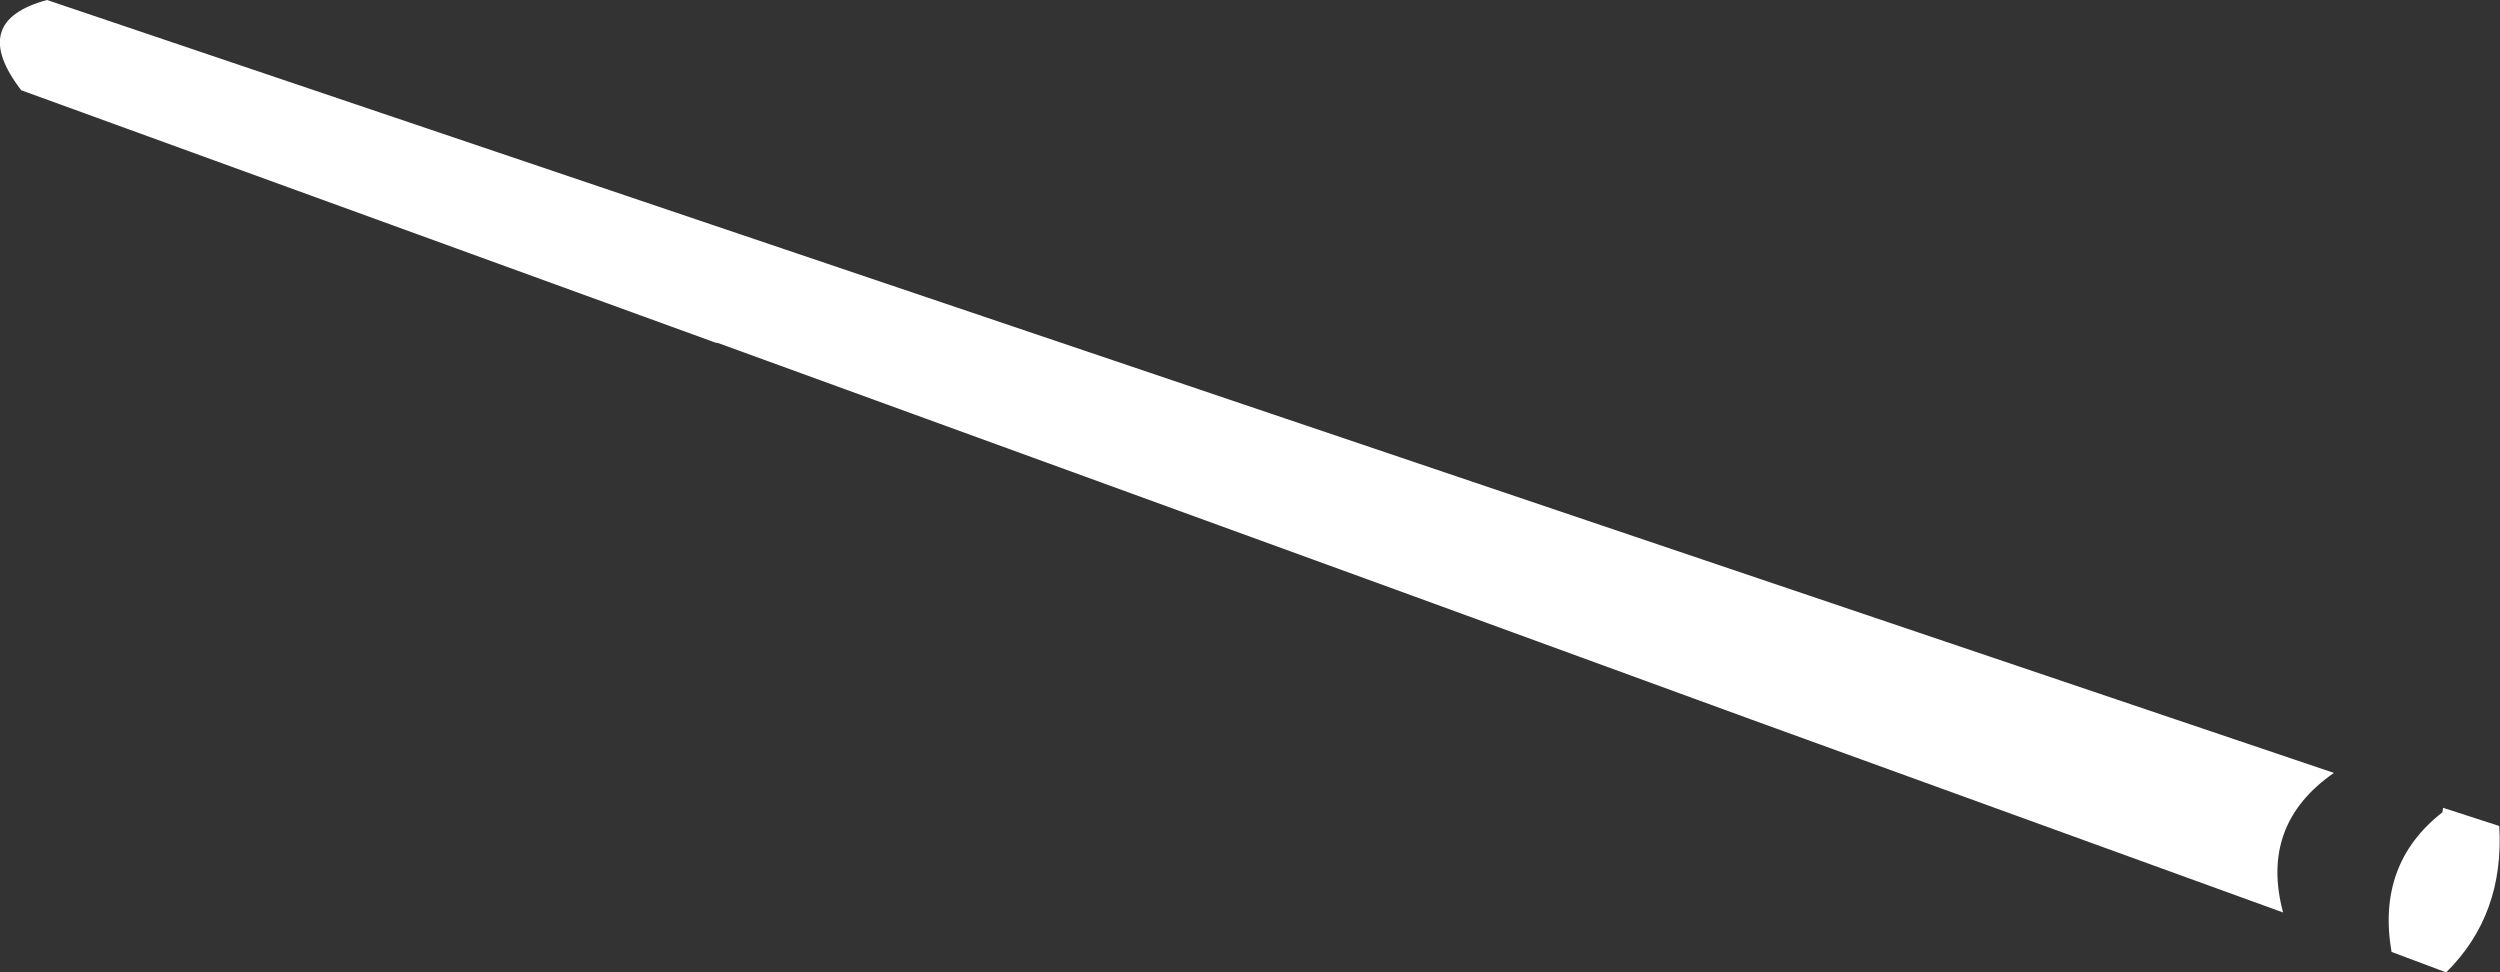 <?xml version="1.0" encoding="UTF-8" standalone="no"?>
<svg xmlns:xlink="http://www.w3.org/1999/xlink" height="64.1px" width="164.8px" xmlns="http://www.w3.org/2000/svg">
  <rect width="100%" height="100%" fill="#333333" stroke="none"/>
  <g transform="matrix(1.0, 0.0, 0.0, 1.0, -303.5, -350.05)">
    <path d="M468.25 404.5 Q468.6 410.35 464.75 414.15 L461.15 412.8 Q460.15 407.0 464.5 403.6 L464.55 403.3 468.25 404.5 M350.8 372.65 L350.7 372.65 304.9 356.0 Q301.4 351.45 306.6 350.05 L457.35 401.0 Q452.45 404.4 454.0 410.2 L419.0 397.5 396.55 389.3 350.8 372.65" fill="#ffffff" fill-rule="evenodd" stroke="none"/>
  </g>
</svg>
